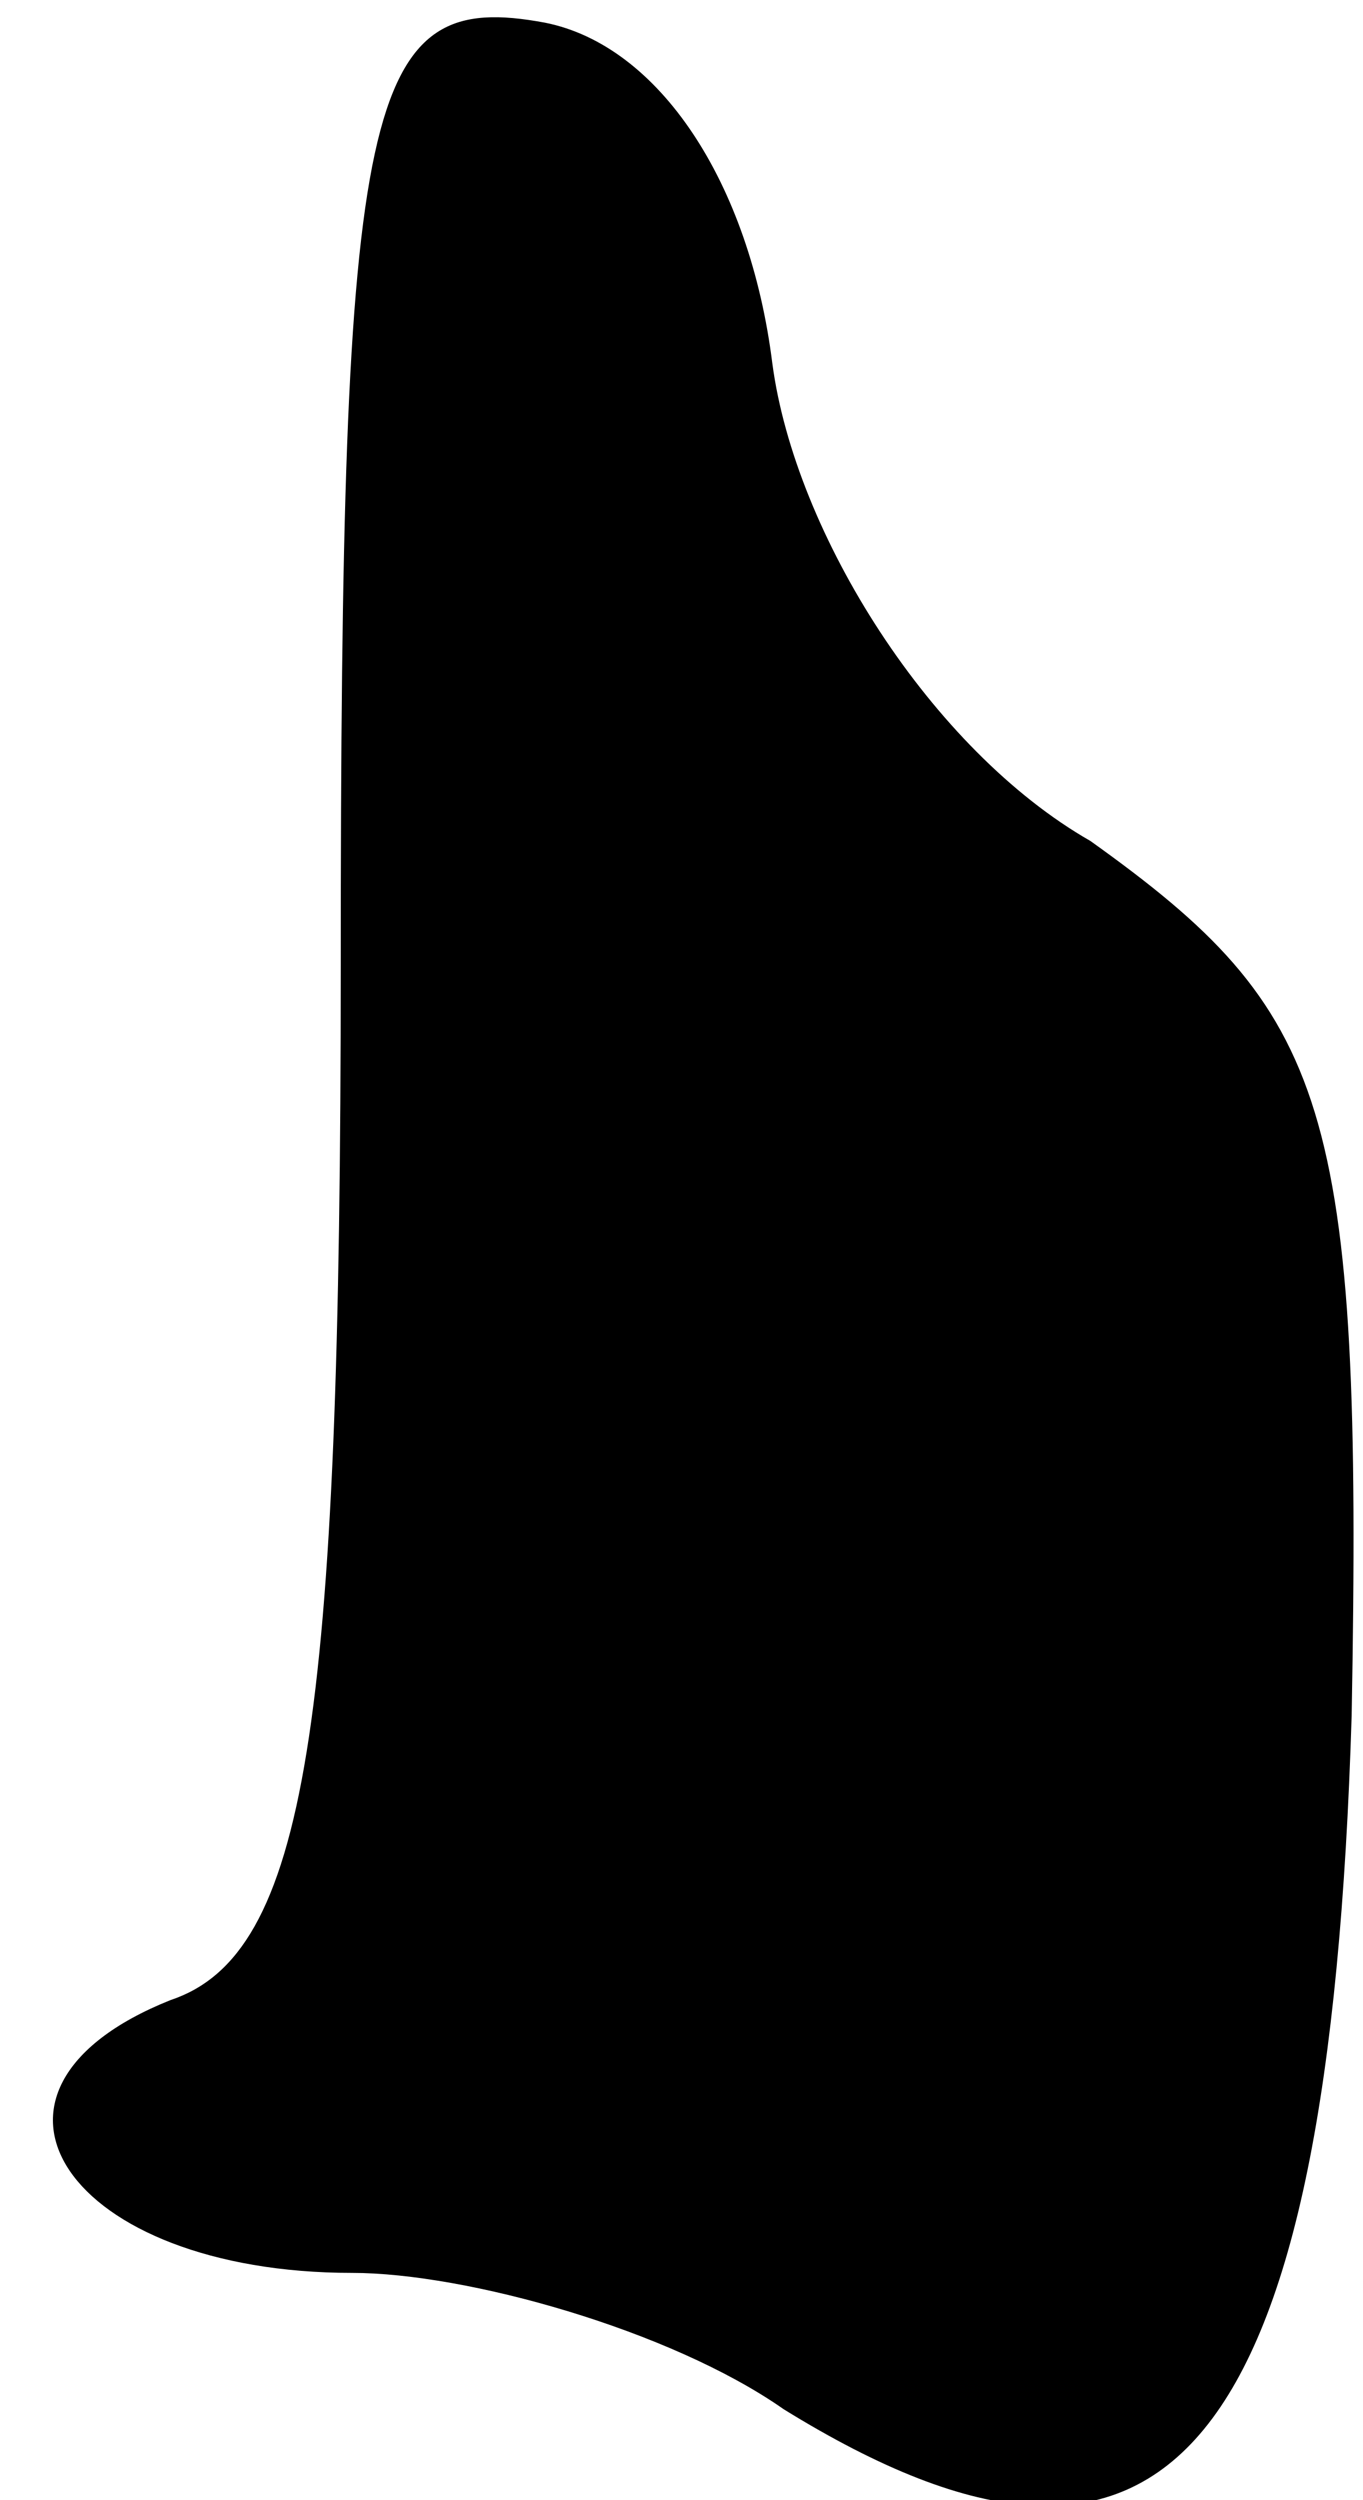 <?xml version="1.0" standalone="no"?>
<!DOCTYPE svg PUBLIC "-//W3C//DTD SVG 20010904//EN"
 "http://www.w3.org/TR/2001/REC-SVG-20010904/DTD/svg10.dtd">
<svg version="1.0" xmlns="http://www.w3.org/2000/svg"
 width="12pt" height="22pt" viewBox="0 0 12 22"
 preserveAspectRatio="xMidYMid meet">
<g transform="translate(0,22) scale(0.1,-0.1)"
fill="#000000" stroke="none">
<path fill="#000000" stroke="none" d="M30 135 c0 -67 -3 -87 -15 -91 -20 -8
-9 -24 16 -24 10 0 28 -5 38 -12 34 -21 48 -4 50 61 1 54 -2 62 -23 77 -14 8
-26 27 -28 42 -2 16 -10 28 -20 30 -16 3 -18 -6 -18 -83z"/>
</g>
</svg>
